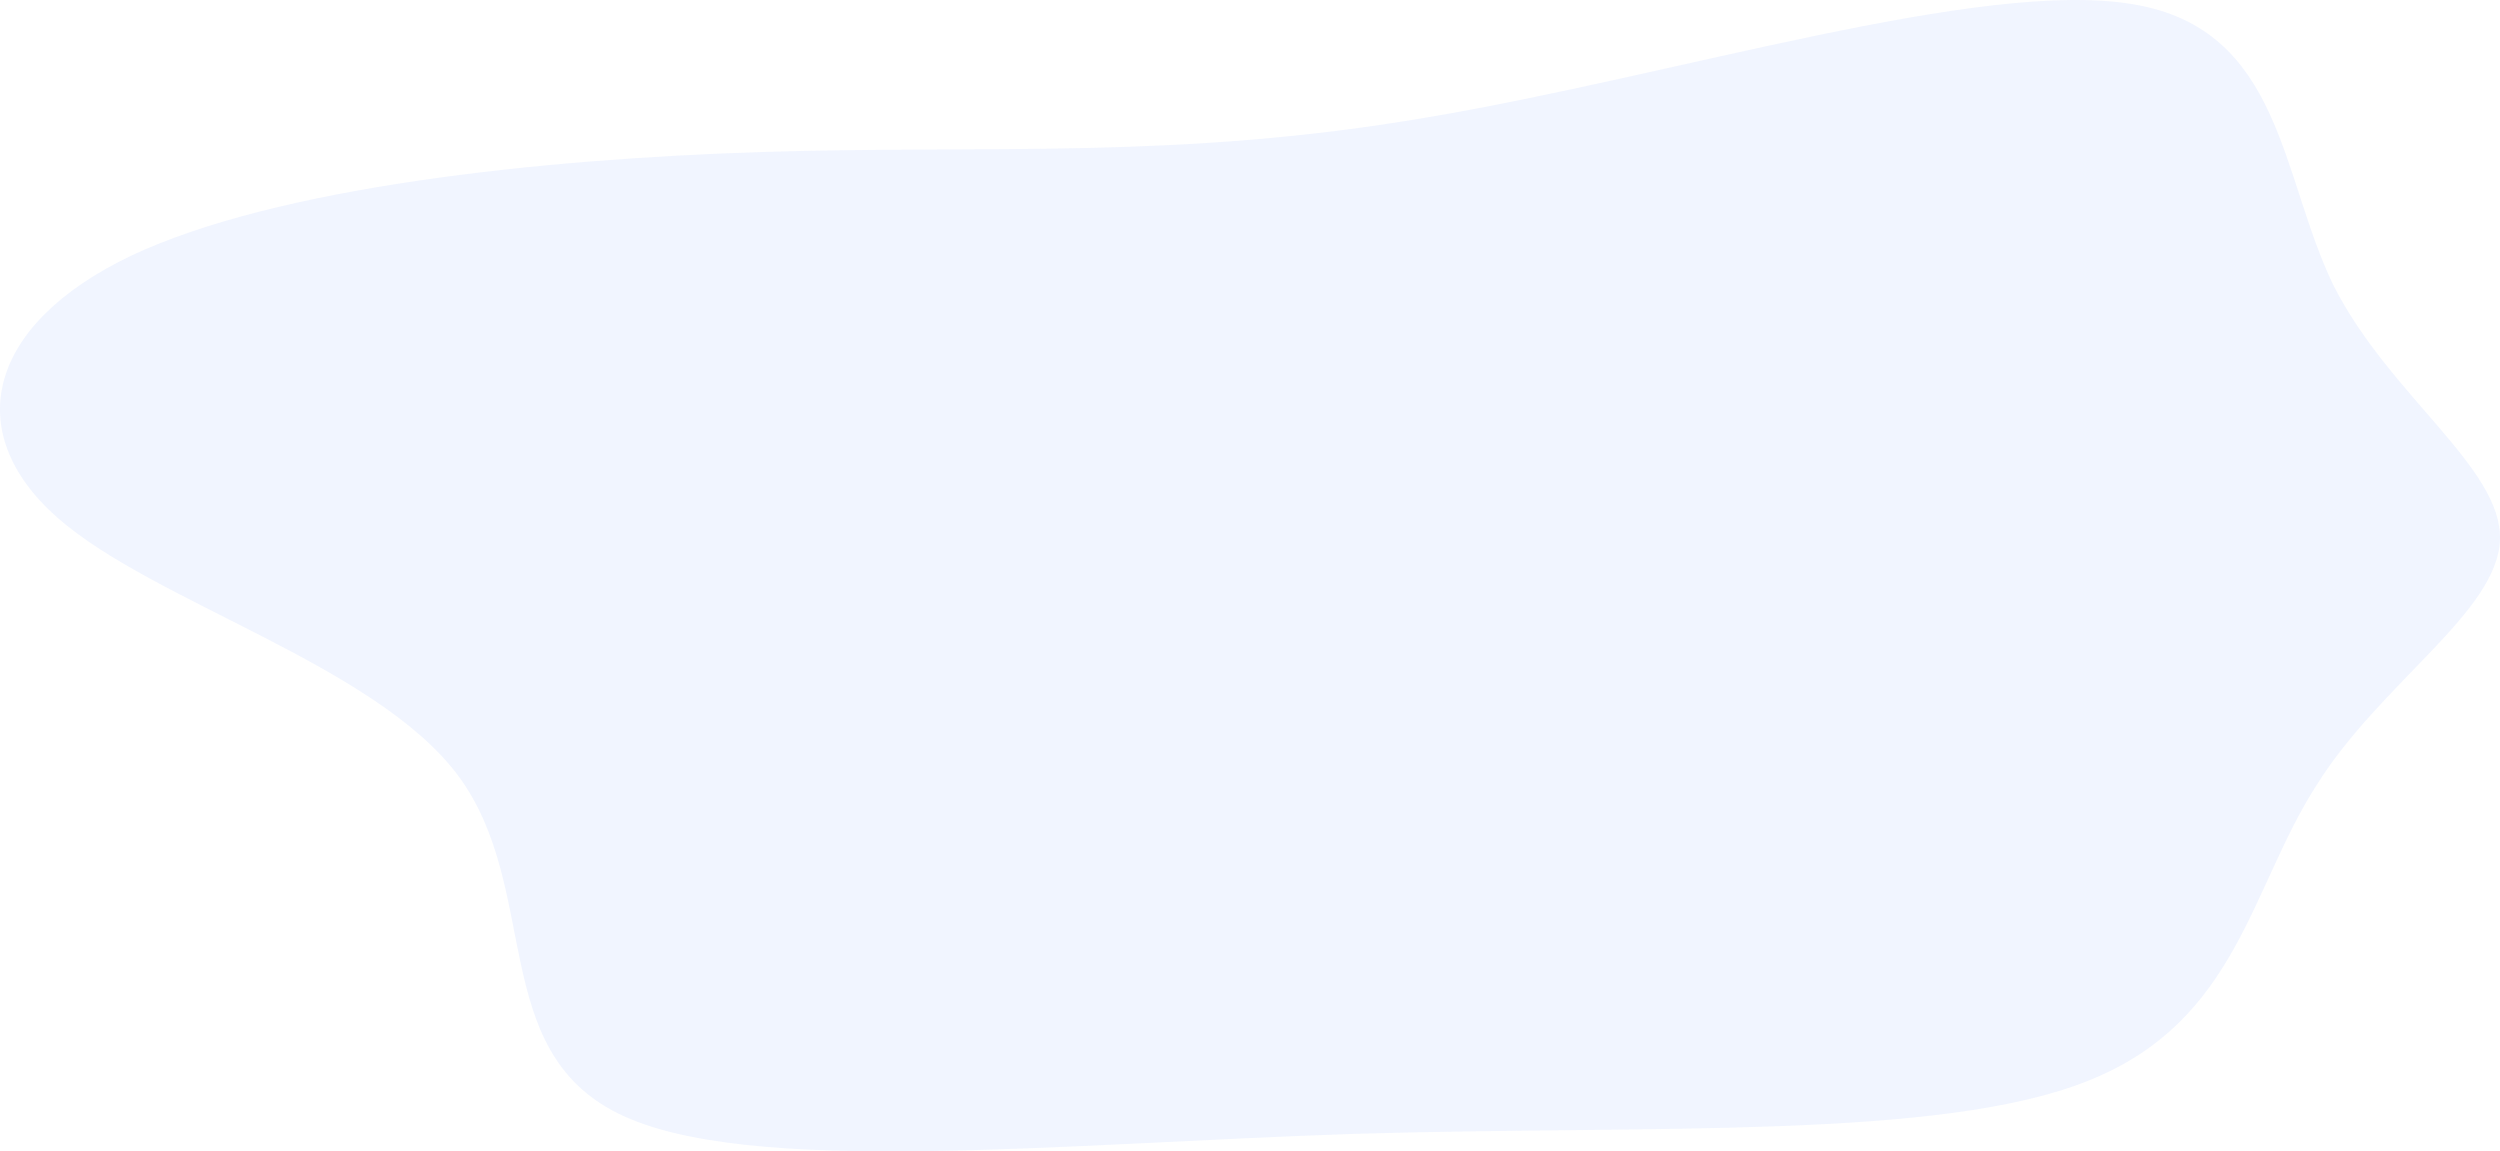 <svg width="4436" height="2043" viewBox="0 0 4436 2043" fill="none" xmlns="http://www.w3.org/2000/svg">
<path d="M3784.77 7.531C4049.79 51.477 4046 312.019 4140.65 506.64C4239.08 701.262 4439.73 829.963 4435.95 957.095C4432.16 1085.8 4223.94 1211.36 4110.36 1393.42C3993 1575.49 3970.28 1812.49 3705.27 1917.65C3444.05 2022.8 2936.74 1996.12 2406.71 2011.82C1876.69 2029.08 1323.95 2088.72 1096.8 1975.72C865.857 1861.14 960.504 1575.49 812.854 1376.16C665.205 1178.4 271.473 1068.53 101.108 917.856C-69.257 767.182 -23.826 575.699 233.614 453.276C491.054 332.423 952.932 282.198 1354.24 269.642C1755.54 257.085 2092.48 283.767 2531.65 208.43C2970.81 134.662 3515.98 -37.986 3784.77 7.531Z" fill="#4B86FF" fill-opacity="0.08"/>
</svg>

